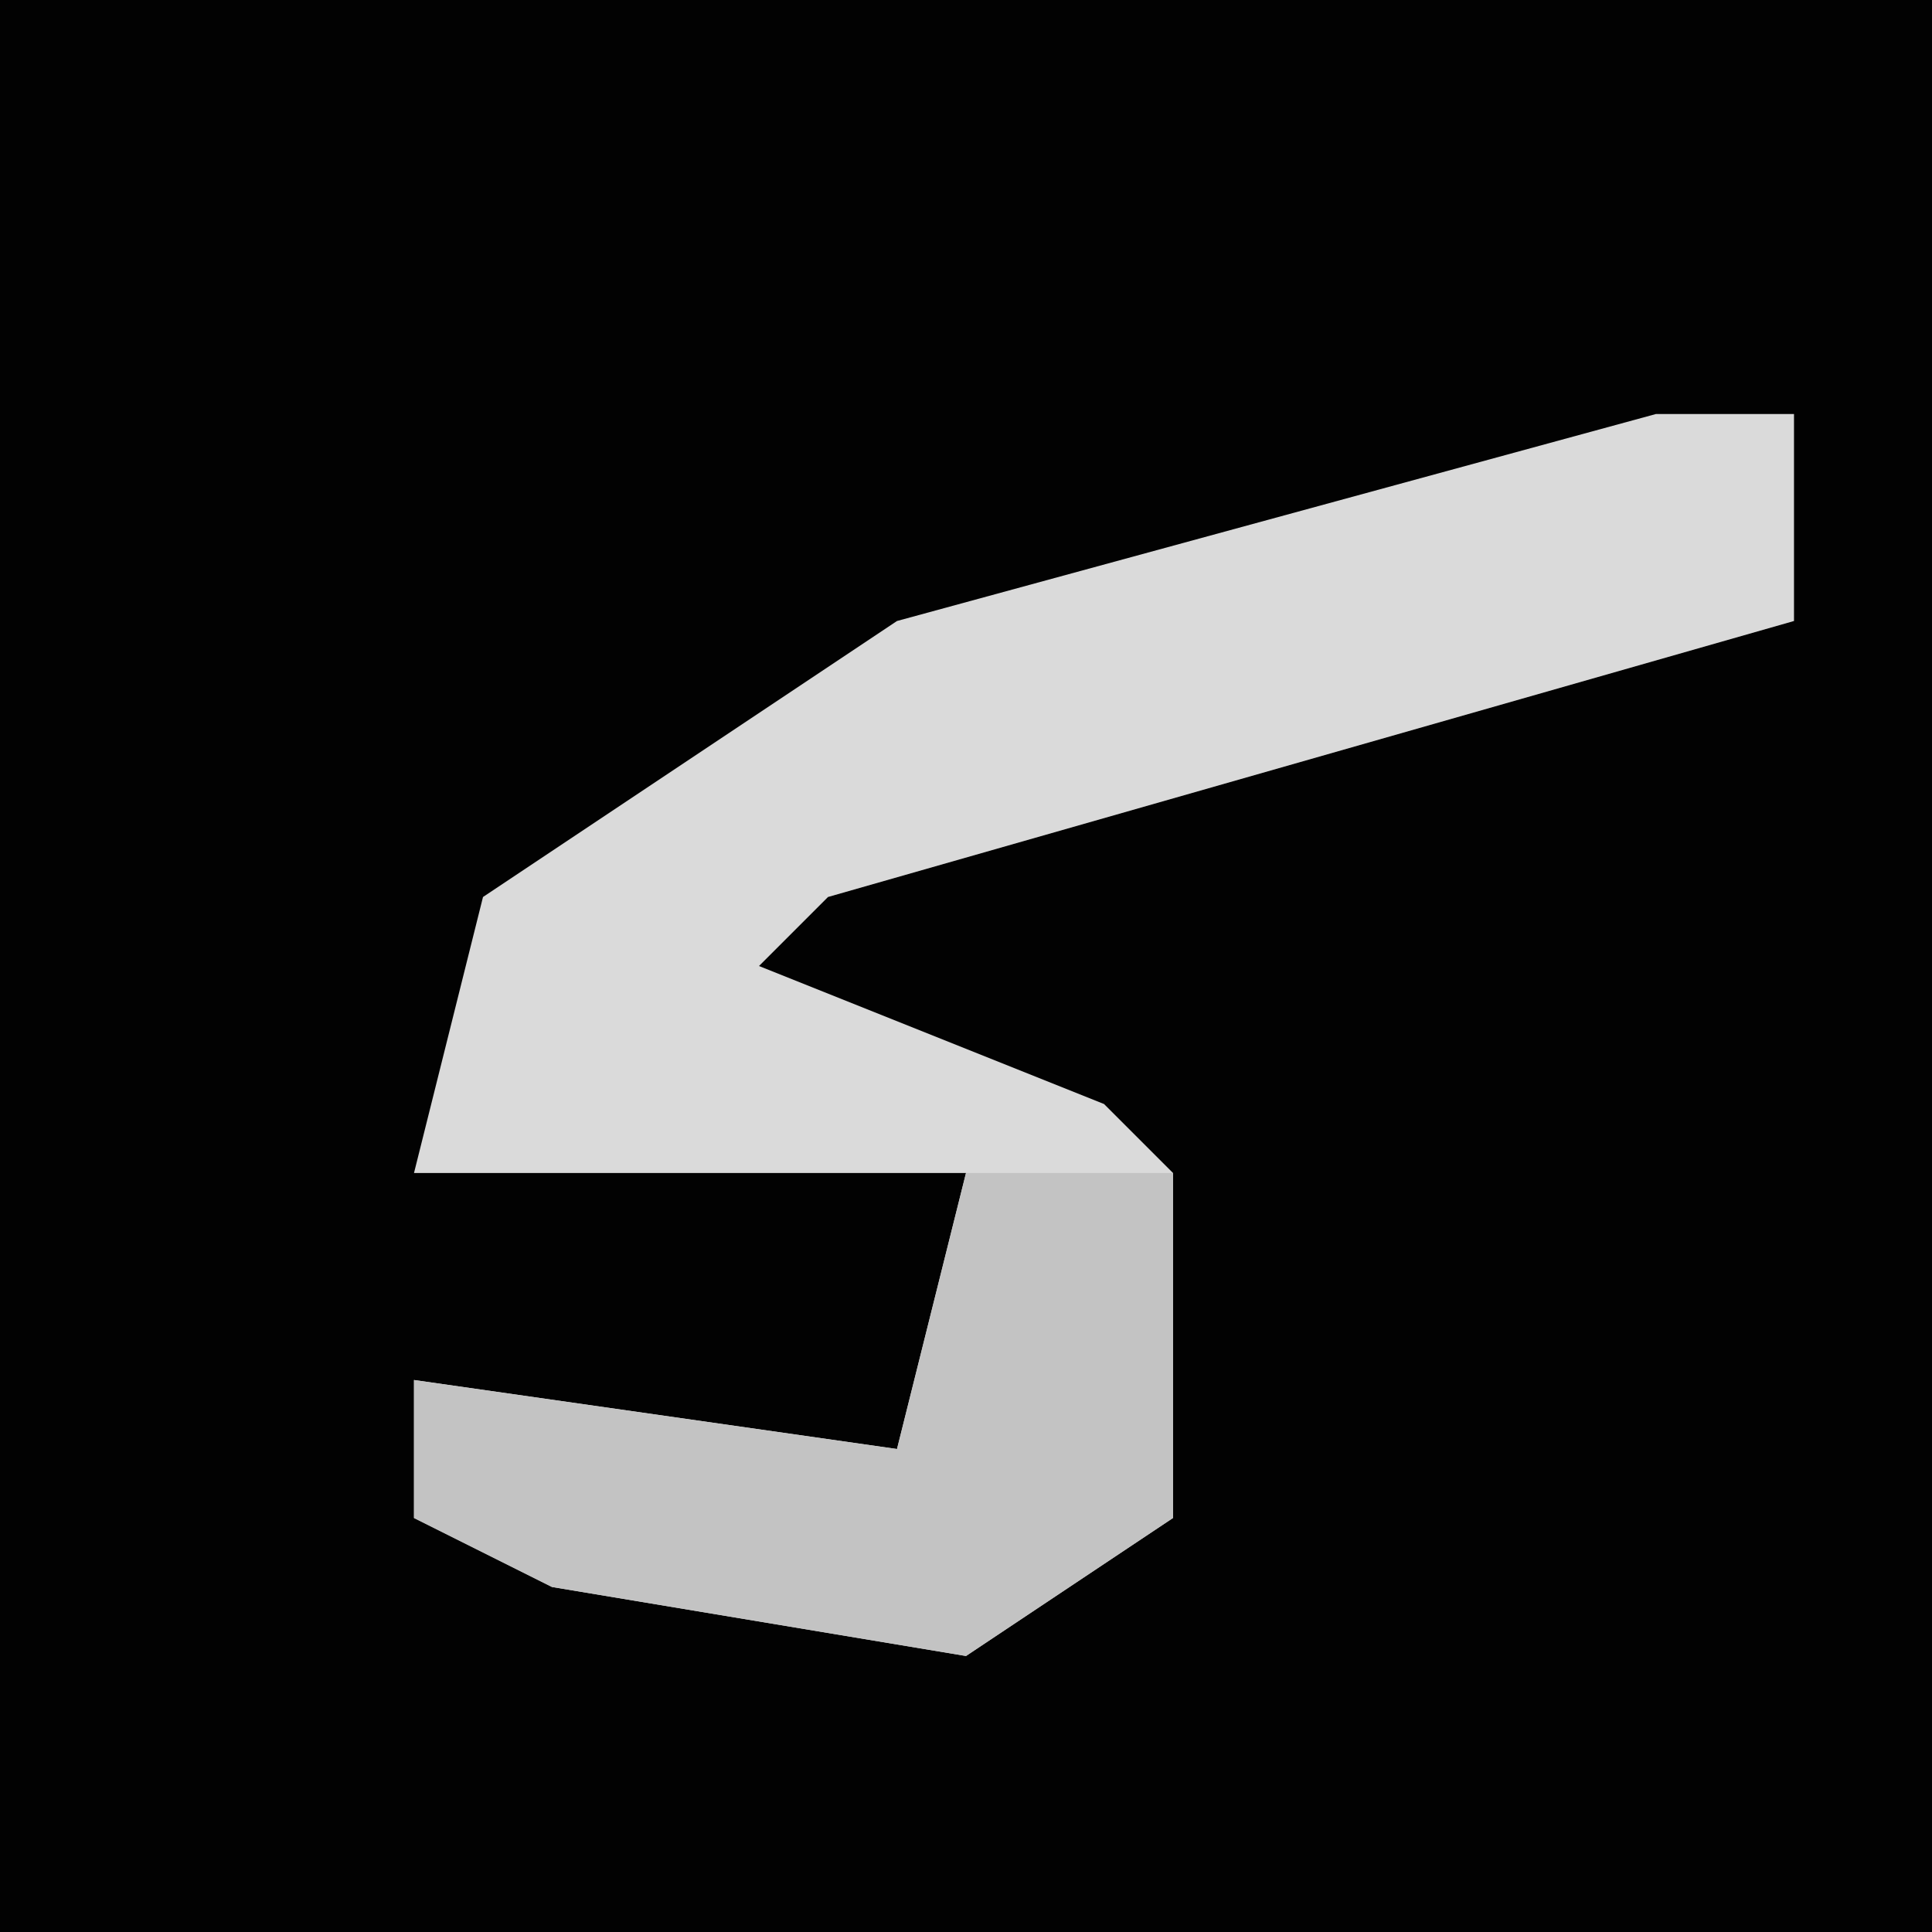 <?xml version="1.0" encoding="UTF-8"?>
<svg version="1.1" xmlns="http://www.w3.org/2000/svg" width="28" height="28">
<path d="M0,0 L28,0 L28,28 L0,28 Z " fill="#020202" transform="translate(0,0)"/>
<path d="M0,0 L2,0 L2,3 L-12,7 L-13,8 L-8,10 L-7,11 L-7,16 L-10,18 L-16,17 L-18,16 L-18,14 L-11,15 L-10,11 L-18,11 L-17,7 L-11,3 Z " fill="#DADADA" transform="translate(24,6)"/>
<path d="M0,0 L3,0 L3,5 L0,7 L-6,6 L-8,5 L-8,3 L-1,4 Z " fill="#C3C3C3" transform="translate(14,17)"/>
</svg>
